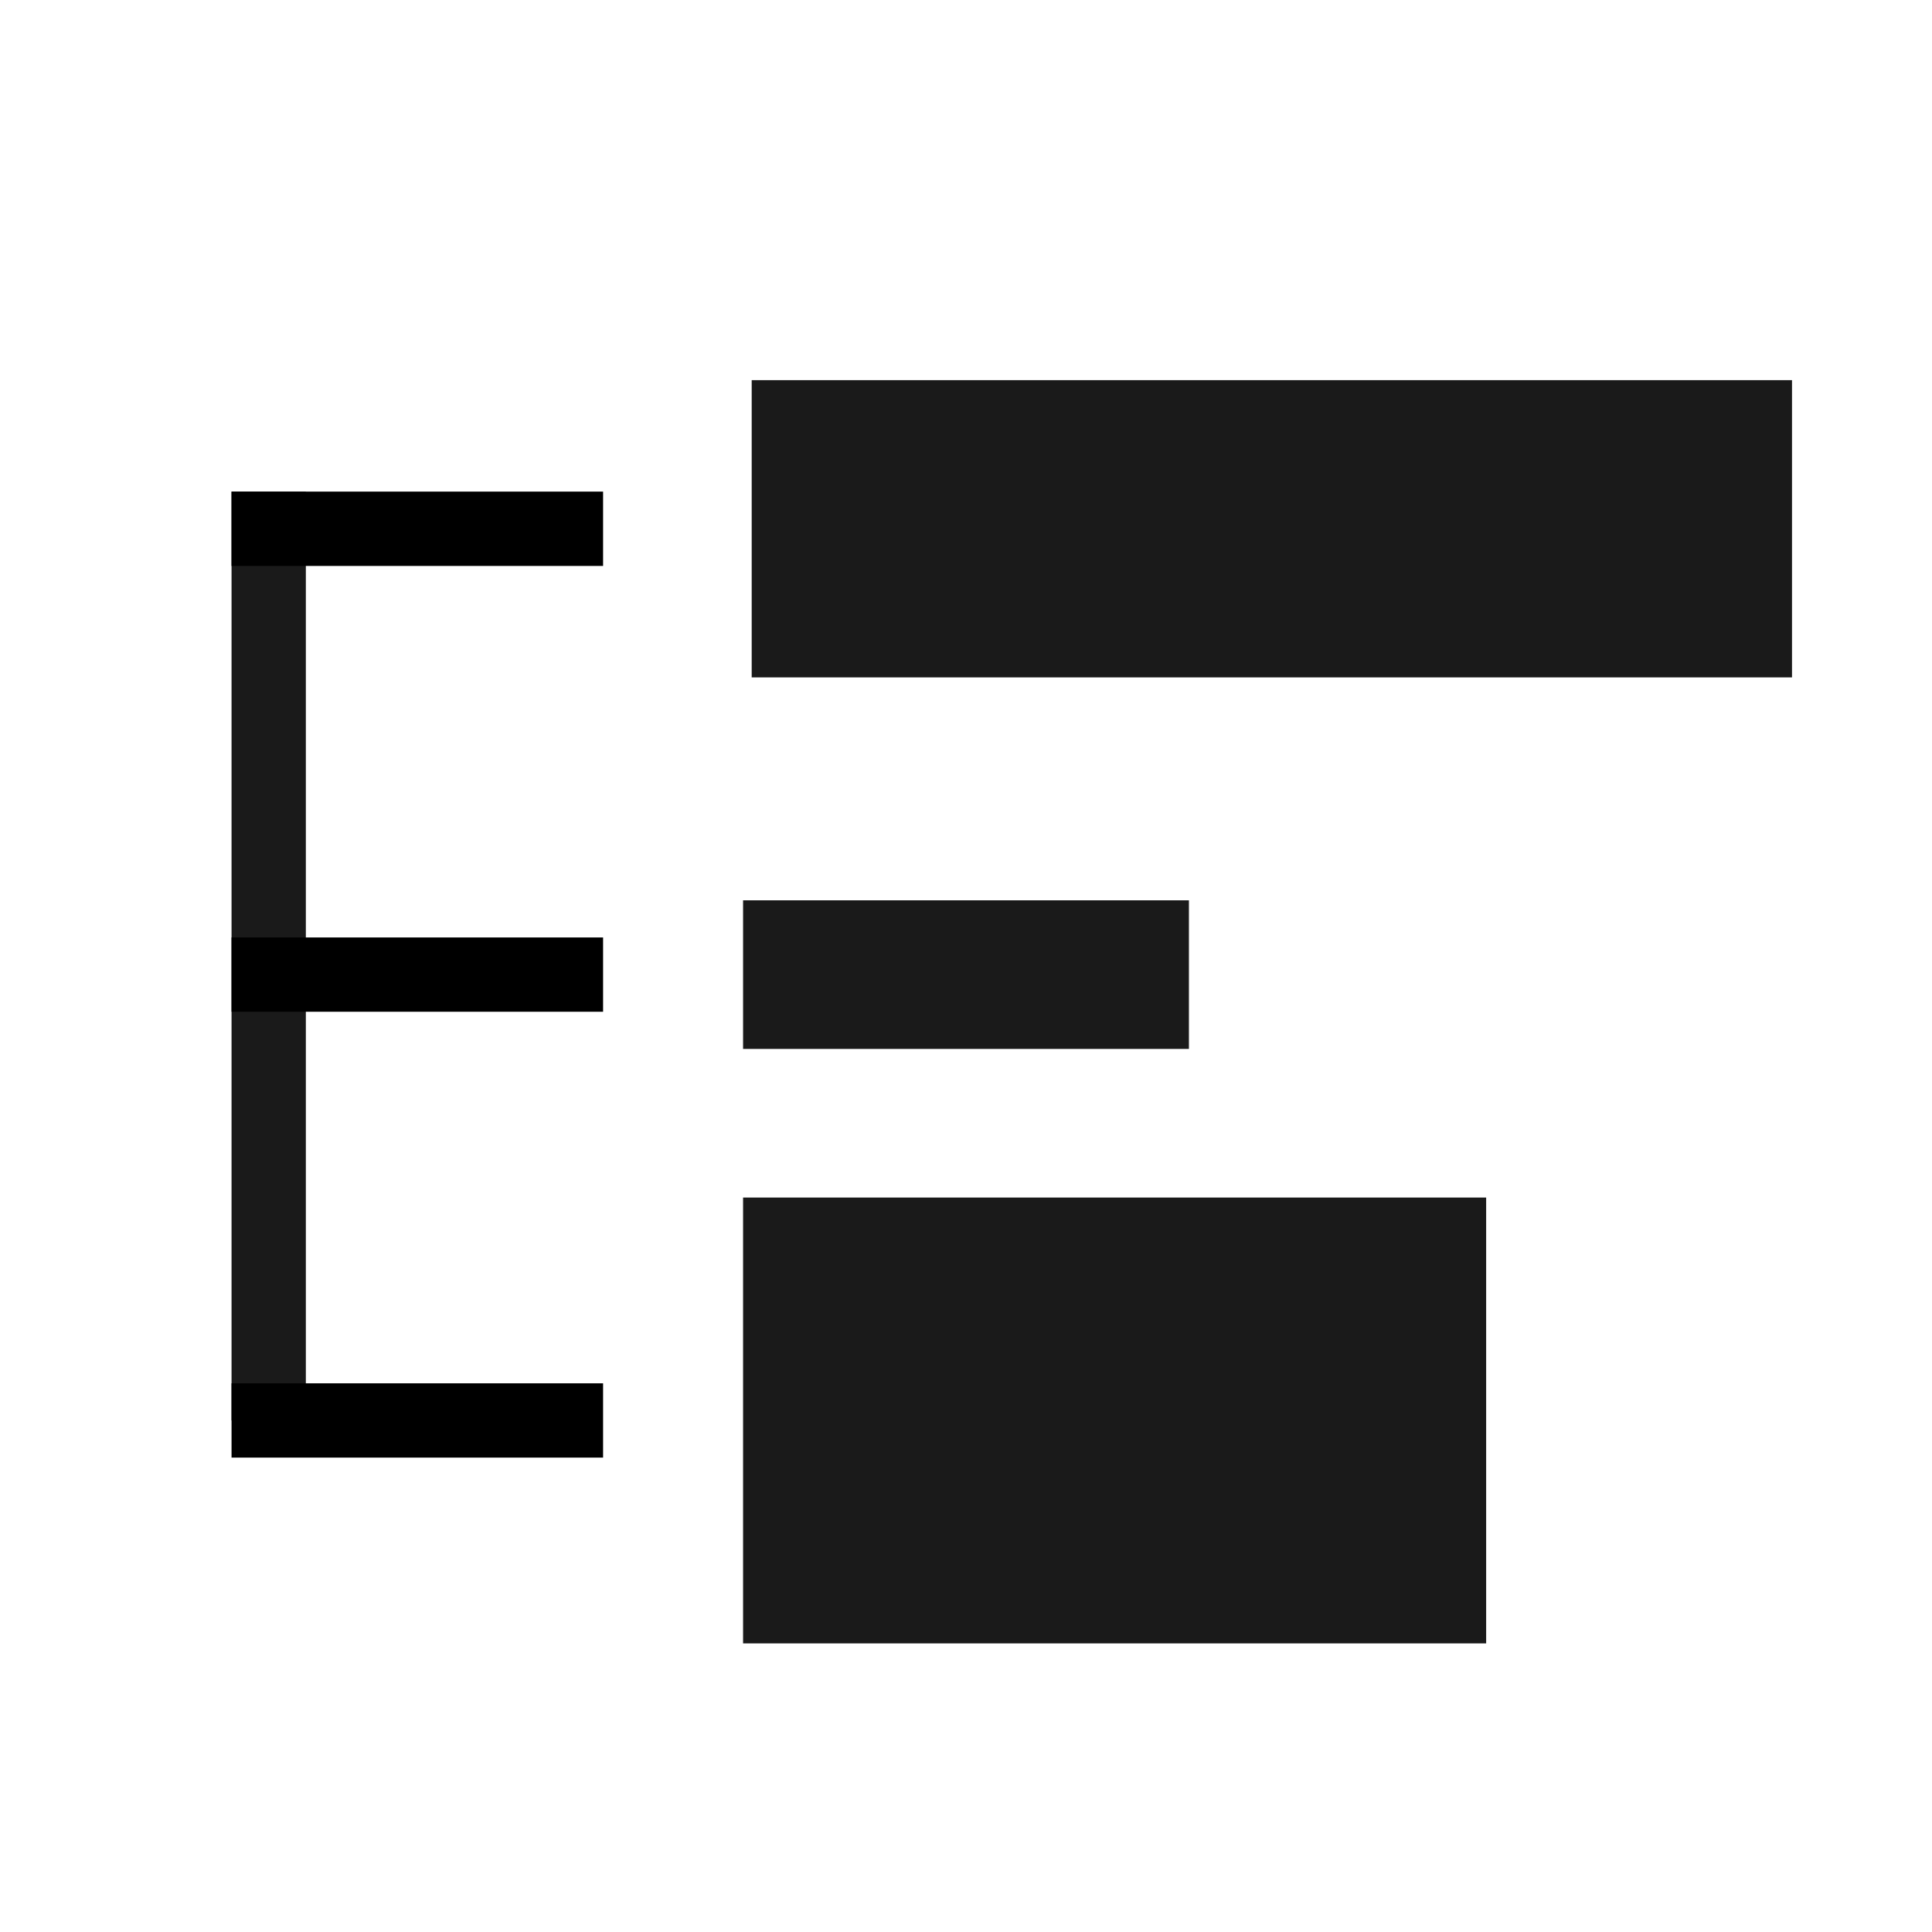 <?xml version="1.0" encoding="UTF-8" standalone="no"?>
<!-- Created with Inkscape (http://www.inkscape.org/) -->

<svg
   width="13mm"
   height="13mm"
   viewBox="0 0 13 13"
   version="1.1"
   id="svg1"
   xml:space="preserve"
   inkscape:version="1.4 (e7c3feb100, 2024-10-09)"
   sodipodi:docname="distribute-vcenters.svg"
   xmlns:inkscape="http://www.inkscape.org/namespaces/inkscape"
   xmlns:sodipodi="http://sodipodi.sourceforge.net/DTD/sodipodi-0.dtd"
   xmlns="http://www.w3.org/2000/svg"
   xmlns:svg="http://www.w3.org/2000/svg"><sodipodi:namedview
     id="namedview1"
     pagecolor="#ffffff"
     bordercolor="#000000"
     borderopacity="0.25"
     inkscape:showpageshadow="2"
     inkscape:pageopacity="0.0"
     inkscape:pagecheckerboard="0"
     inkscape:deskcolor="#d1d1d1"
     inkscape:document-units="mm"
     inkscape:zoom="12.514702"
     inkscape:cx="9.5487687"
     inkscape:cy="8.0705075"
     inkscape:window-width="1920"
     inkscape:window-height="1131"
     inkscape:window-x="0"
     inkscape:window-y="0"
     inkscape:window-maximized="1"
     inkscape:current-layer="layer1" /><defs
     id="defs1" /><g
     inkscape:label="Layer 1"
     inkscape:groupmode="layer"
     id="layer1"
     transform="translate(-55,-44.442)"><rect
       style="fill:#1a1a1a;stroke:none;stroke-width:0.5;stroke-linejoin:round"
       id="rect4"
       width="7"
       height="2"
       x="60.058"
       y="47"
       ry="0" /><rect
       style="fill:#1a1a1a;stroke:none;stroke-width:0.5;stroke-linejoin:round"
       id="rect5"
       width="3"
       height="1"
       x="60"
       y="50.5"
       ry="0" /><rect
       style="fill:#1a1a1a;stroke:none;stroke-width:0.5;stroke-linejoin:round"
       id="rect6"
       width="5"
       height="3"
       x="60"
       y="52.5"
       ry="0" /><rect
       style="fill:#1a1a1a;stroke:none;stroke-width:0.5;stroke-linejoin:round"
       id="rect7"
       width="0.5"
       height="6.25"
       x="56.558"
       y="47.75"
       ry="0" /><path
       style="fill:none;stroke:#000000;stroke-width:0.5;stroke-linejoin:round;stroke-opacity:1"
       d="m 56.558,48 h 2.5"
       id="path2" /><path
       style="fill:none;stroke:#000000;stroke-width:0.5;stroke-linejoin:round;stroke-opacity:1"
       d="m 56.558,51 h 2.5"
       id="path3" /><path
       style="fill:none;stroke:#000000;stroke-width:0.5;stroke-linejoin:round;stroke-opacity:1"
       d="m 56.558,54 h 2.5"
       id="path4" /></g></svg>
